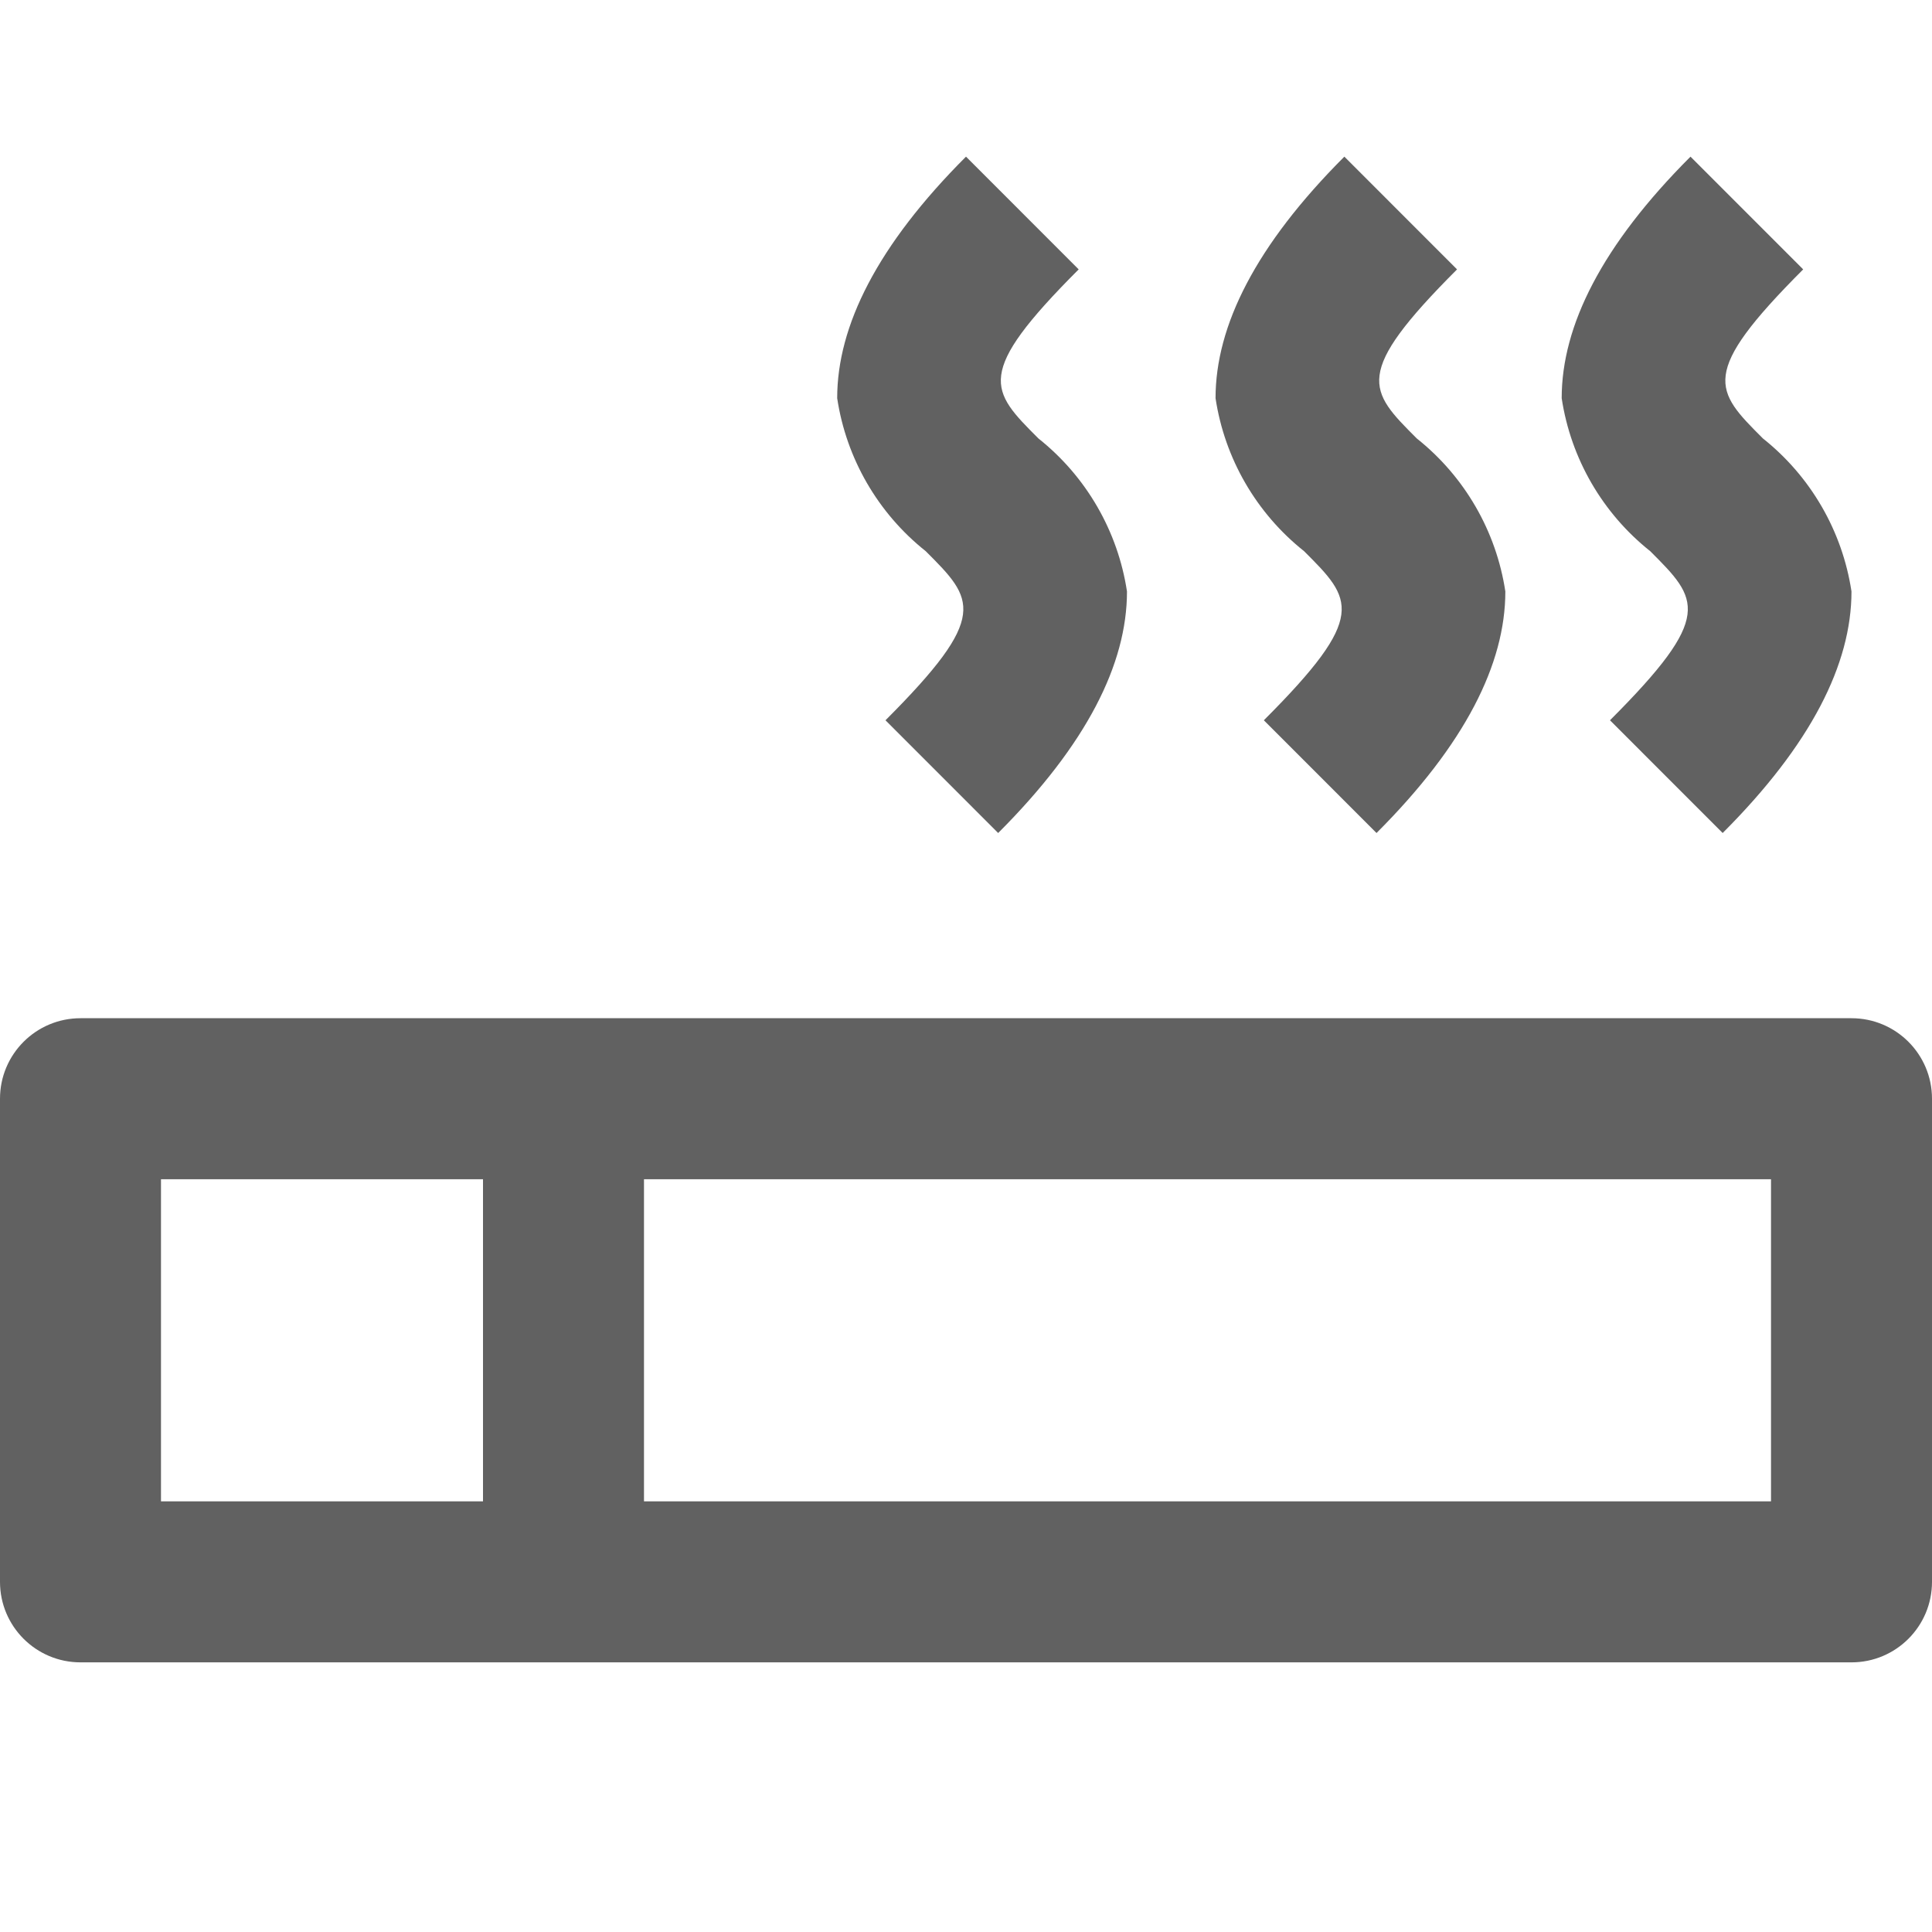 <svg xmlns="http://www.w3.org/2000/svg" width="37" height="37" fill="none" viewBox="0 0 37 37"><path fill="#616161" d="M35.458 0H1.542C0.69 0 0 0.69 0 1.542V10.794C0 11.646 0.69 12.336 1.542 12.336L30.833 12.336V9.252H12.333V3.084H33.917V9.252H30.833V12.336H35.458C36.31 12.336 37 11.646 37 10.794V1.542C37 0.69 36.31 0 35.458 0ZM9.25 9.252H3.083V3.084H9.25V9.252Z" transform="translate(0 19.5)"/><path fill="#616161" d="M1.696 7.556C2.621 8.481 2.929 8.79 0.925 10.794L3.083 12.953C4.779 11.257 5.55 9.715 5.55 8.327C5.375 7.171 4.769 6.124 3.854 5.397C2.929 4.472 2.621 4.164 4.625 2.159L2.467 -1.43385e-08C0.771 1.696 3.17574e-07 3.238 3.17574e-07 4.626C0.175 5.782 0.781 6.829 1.696 7.556Z" transform="translate(29.908 3)"/><path fill="#616161" d="M1.696 7.556C2.621 8.481 2.929 8.79 0.925 10.794L3.083 12.953C4.779 11.257 5.55 9.715 5.55 8.327C5.375 7.171 4.769 6.124 3.854 5.397C2.929 4.472 2.621 4.164 4.625 2.159L2.467 -5.40452e-08C0.771 1.696 -3.17574e-07 3.238 -3.17574e-07 4.626C0.175 5.782 0.781 6.829 1.696 7.556Z" transform="translate(23.279 3)"/><path fill="#616161" d="M1.696 7.556C2.621 8.481 2.929 8.79 0.925 10.794L3.083 12.953C4.779 11.257 5.55 9.715 5.55 8.327C5.375 7.171 4.769 6.124 3.854 5.397C2.929 4.472 2.621 4.164 4.625 2.159L2.467 -1.43385e-08C0.771 1.696 3.17574e-07 3.238 3.17574e-07 4.626C0.175 5.782 0.781 6.829 1.696 7.556Z" transform="translate(16.033 3)"/></svg>